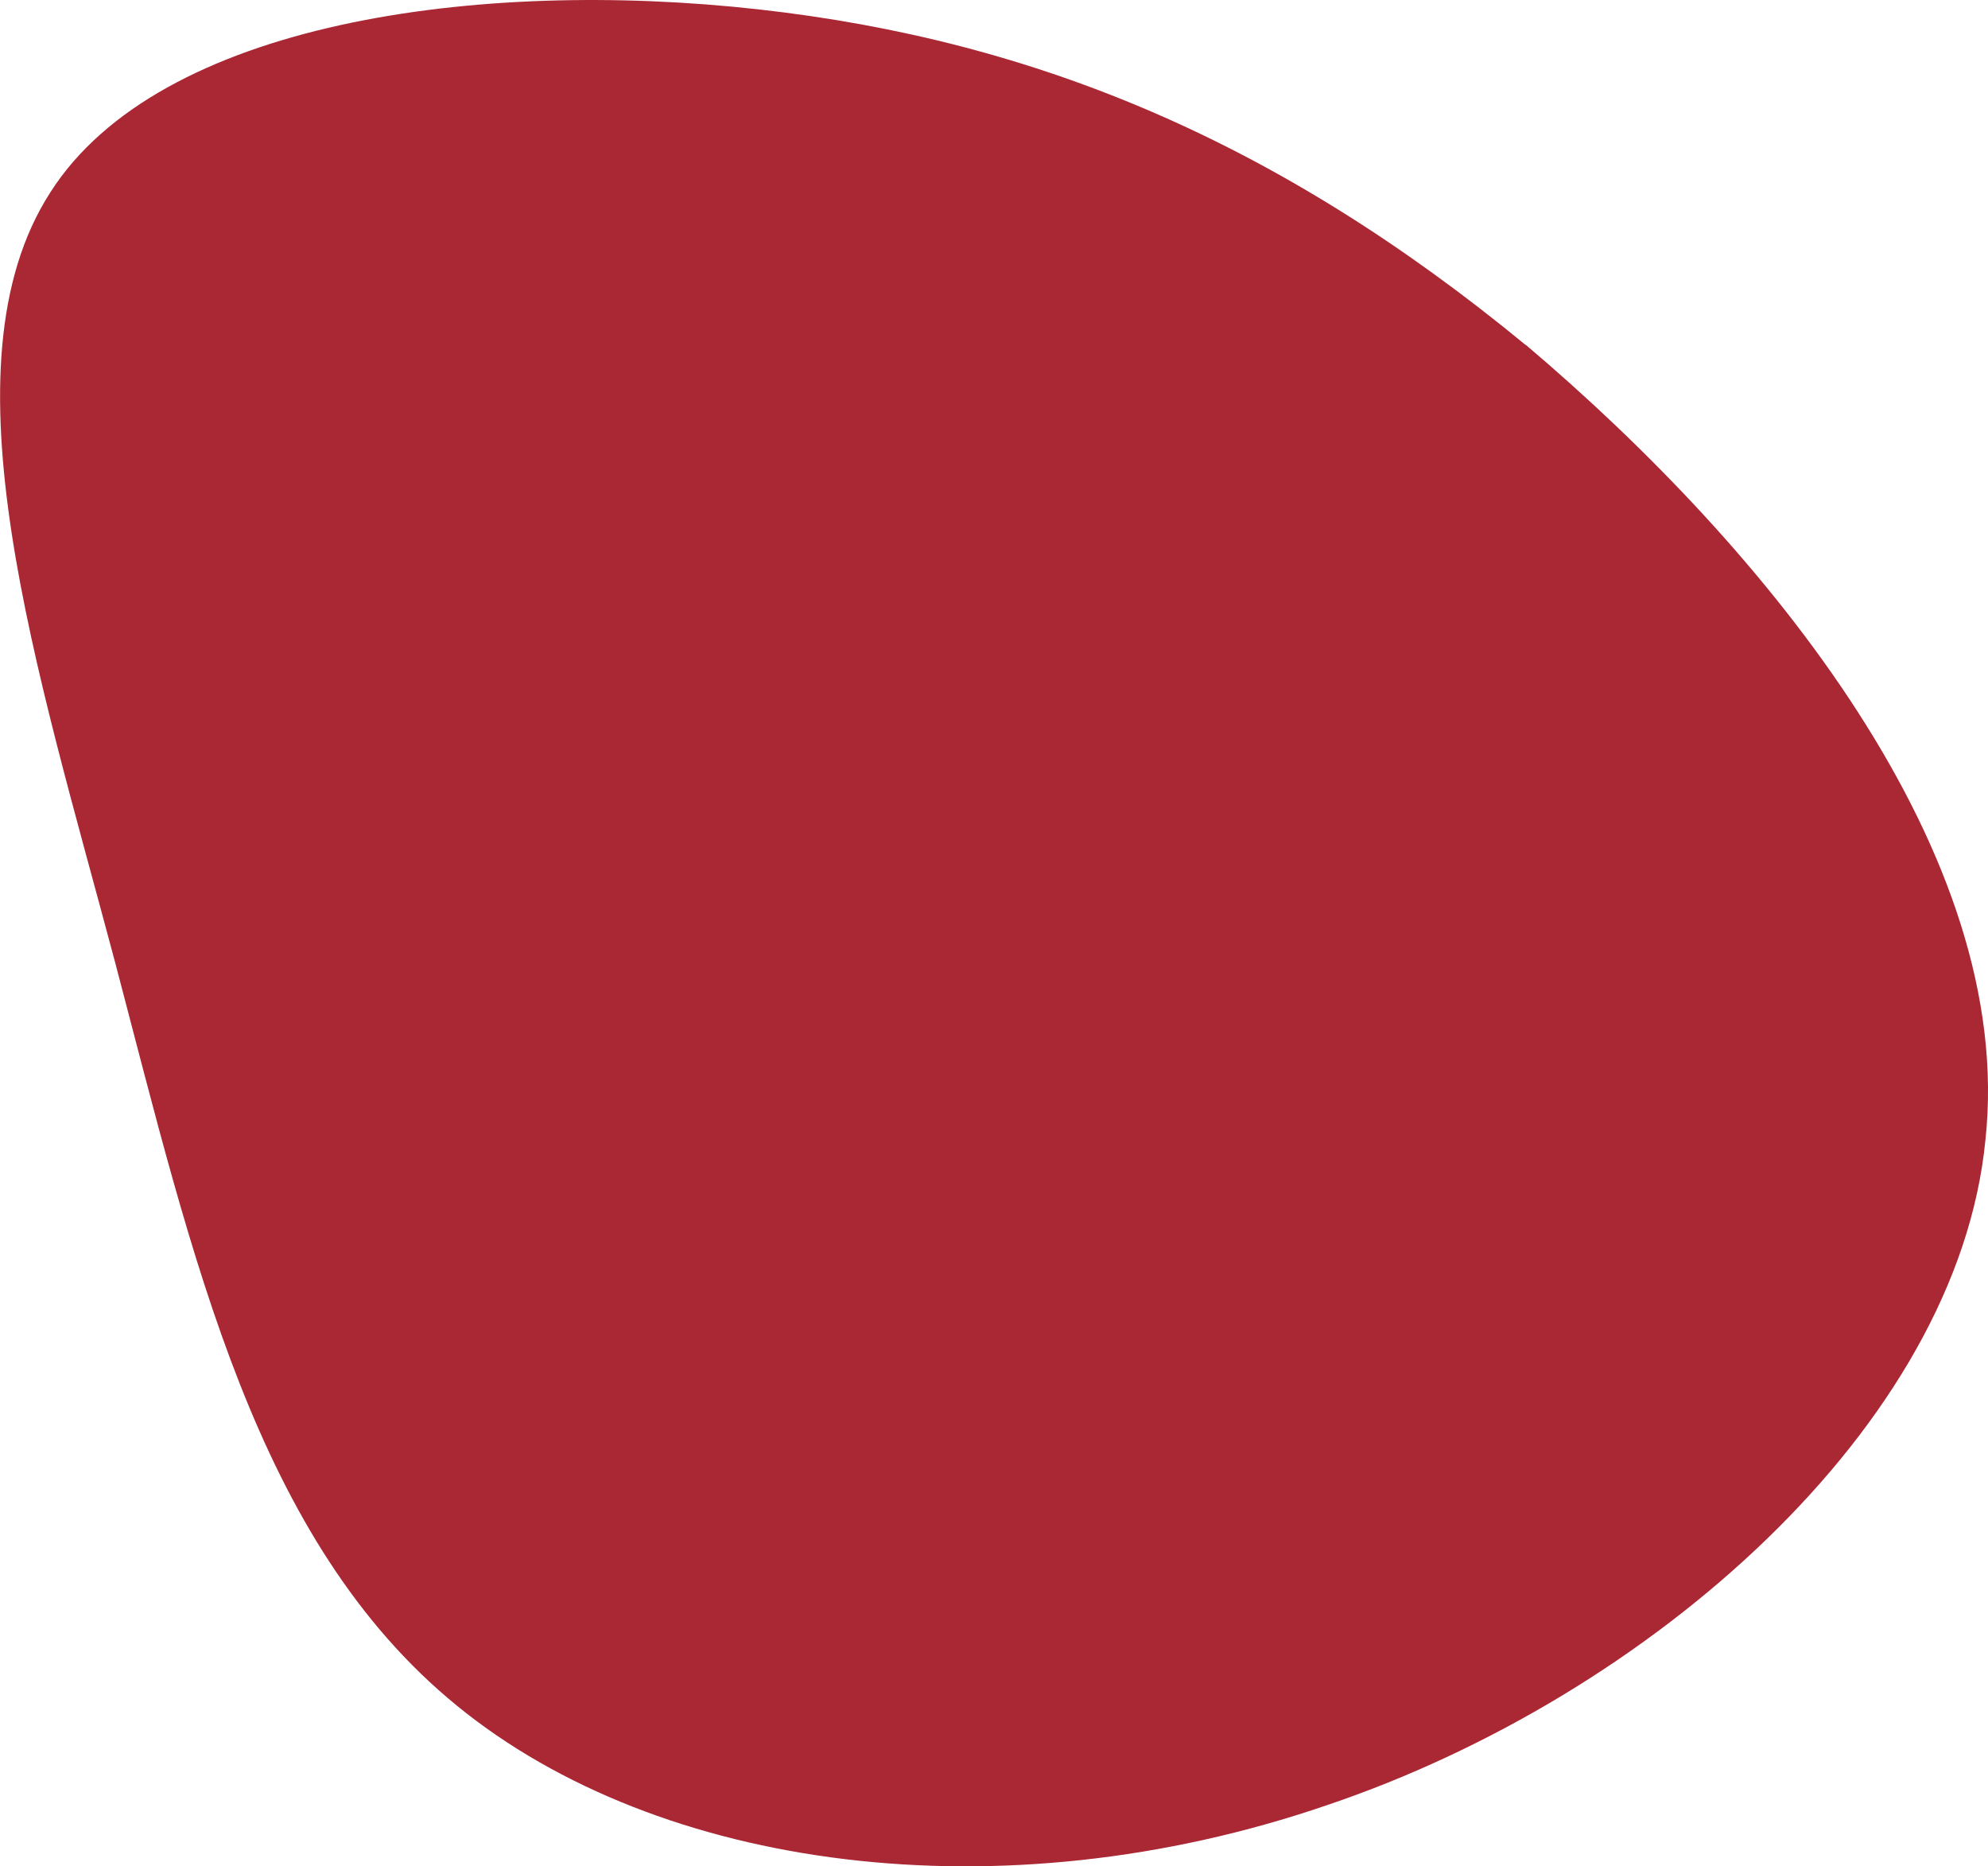 <?xml version="1.0" encoding="UTF-8"?>
<svg id="Calque_2" data-name="Calque 2" xmlns="http://www.w3.org/2000/svg" viewBox="0 0 76.49 71.79">
  <defs>
    <style>
      .cls-1 {
        fill: #aa2734;
      }
    </style>
  </defs>
  <g id="Calque_1-2" data-name="Calque 1">
    <path class="cls-1" d="M58.7,13.26c9.32,7.89,18.88,19.6,17.69,30.6-1.08,11-12.91,21.39-25.34,25.58-12.55,4.3-25.7,2.51-33.46-3.82-7.77-6.33-10.16-17.21-13.15-28.56C1.45,25.81-2.37,14.1,1.93,7.41,6.11.83,18.42-.84,29.18.36c10.76,1.2,20.08,5.14,29.52,12.91Z"/>
  </g>
</svg>